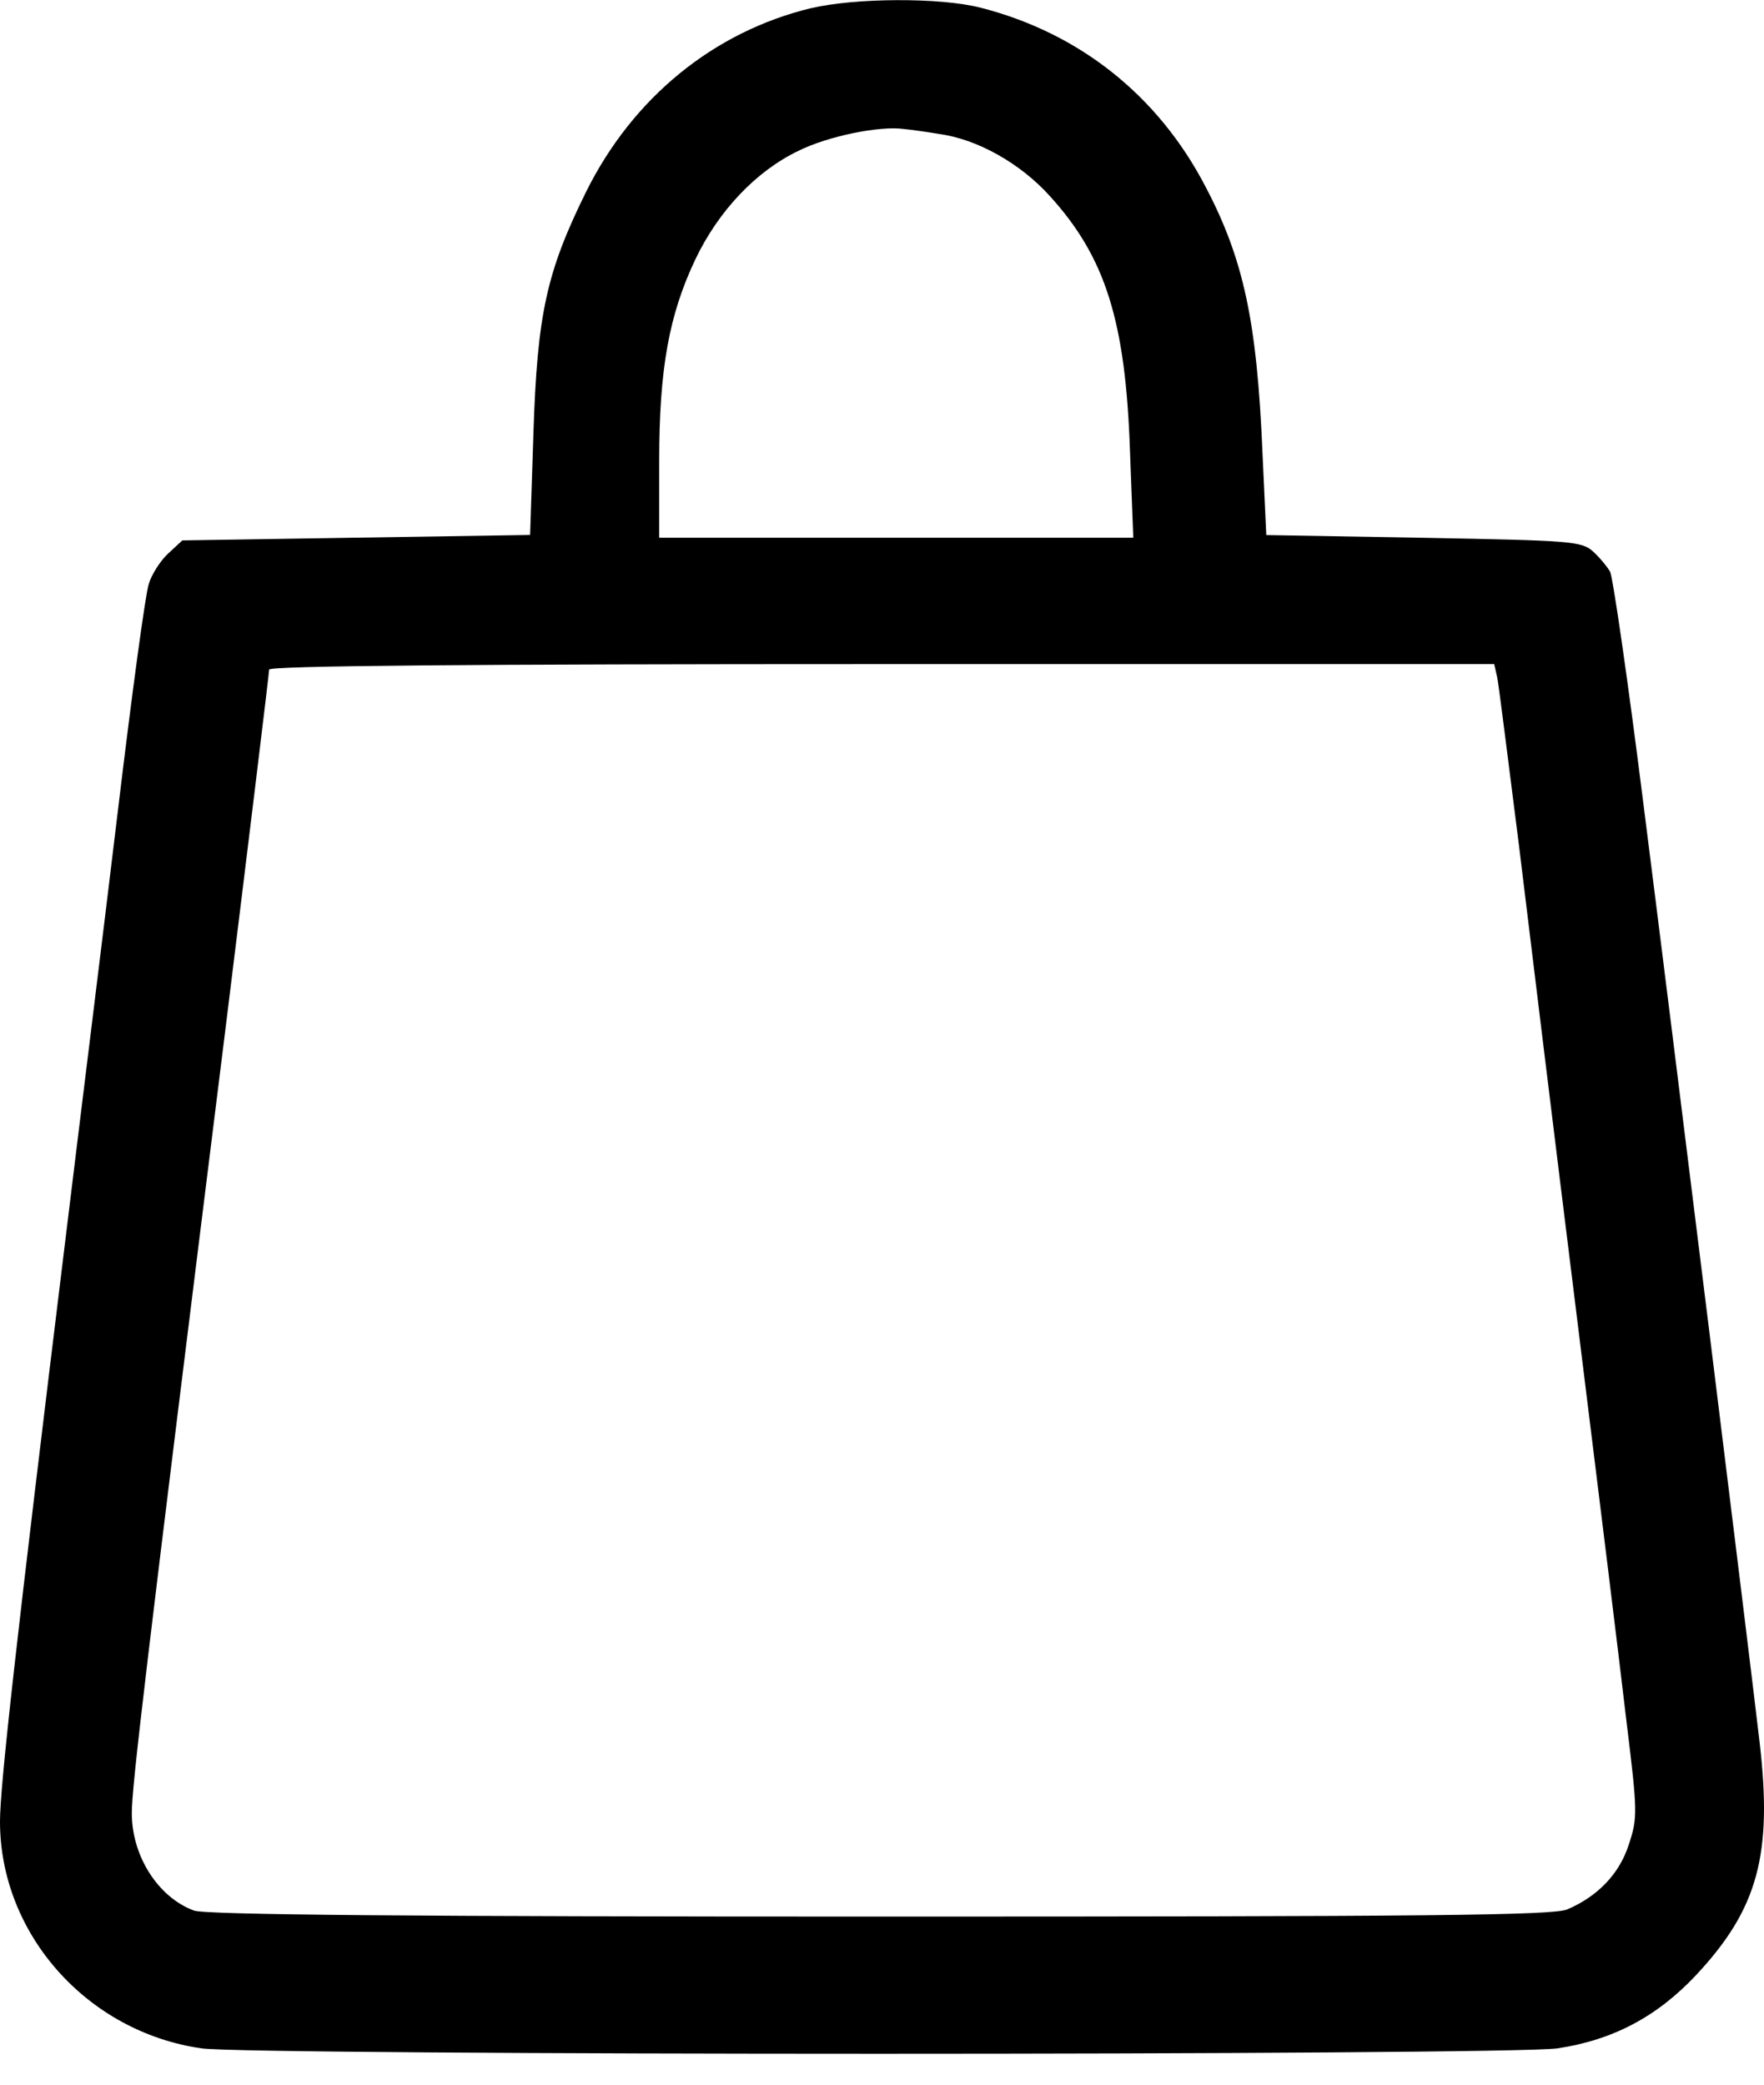<svg xmlns="http://www.w3.org/2000/svg" width="33" height="39" fill="none" viewBox="0 0 33 39"><path fill="#000" d="M15.169.153c-1.819.442-3.33 1.675-4.203 3.432-.74 1.5-.915 2.281-.987 4.522l-.062 1.901-3.258.051-3.248.051-.267.247c-.144.134-.308.391-.36.565-.062.175-.319 2.076-.576 4.224-.257 2.148-.709 5.776-.987 8.067C.308 30.665 0 33.409 0 34.077c0 2.096 1.624 3.936 3.772 4.244.945.134 24.397.134 25.363 0 1.028-.154 1.86-.586 2.6-1.377 1.151-1.233 1.429-2.251 1.182-4.357-.205-1.757-1.593-12.99-2.189-17.676-.278-2.209-.555-4.111-.606-4.213-.051-.092-.195-.267-.319-.38-.216-.195-.411-.205-3.175-.257l-2.939-.051-.072-1.562c-.103-2.425-.349-3.597-1.069-4.964-.884-1.696-2.353-2.867-4.203-3.34-.76-.195-2.353-.185-3.175.01Zm2.394 2.353c.709.092 1.521.545 2.076 1.161 1.038 1.141 1.418 2.333 1.5 4.769l.062 1.624h-8.869V8.621c0-1.727.185-2.734.678-3.772.432-.904 1.131-1.644 1.922-2.025.555-.277 1.521-.473 1.973-.411.113.01.411.051.658.092ZM28.005 12.65c.031.134.205 1.552.411 3.165.195 1.613.678 5.56 1.079 8.787.401 3.227.822 6.649.935 7.625.206 1.675.206 1.778.041 2.281-.175.545-.576.966-1.151 1.213-.278.113-2.579.134-12.867.134-8.633 0-12.62-.031-12.826-.113-.668-.247-1.161-1.018-1.161-1.819 0-.514.247-2.59 1.747-14.634.452-3.659.822-6.701.822-6.762 0-.072 3.782-.103 11.459-.103h11.459l.051.226Z"/></svg>
